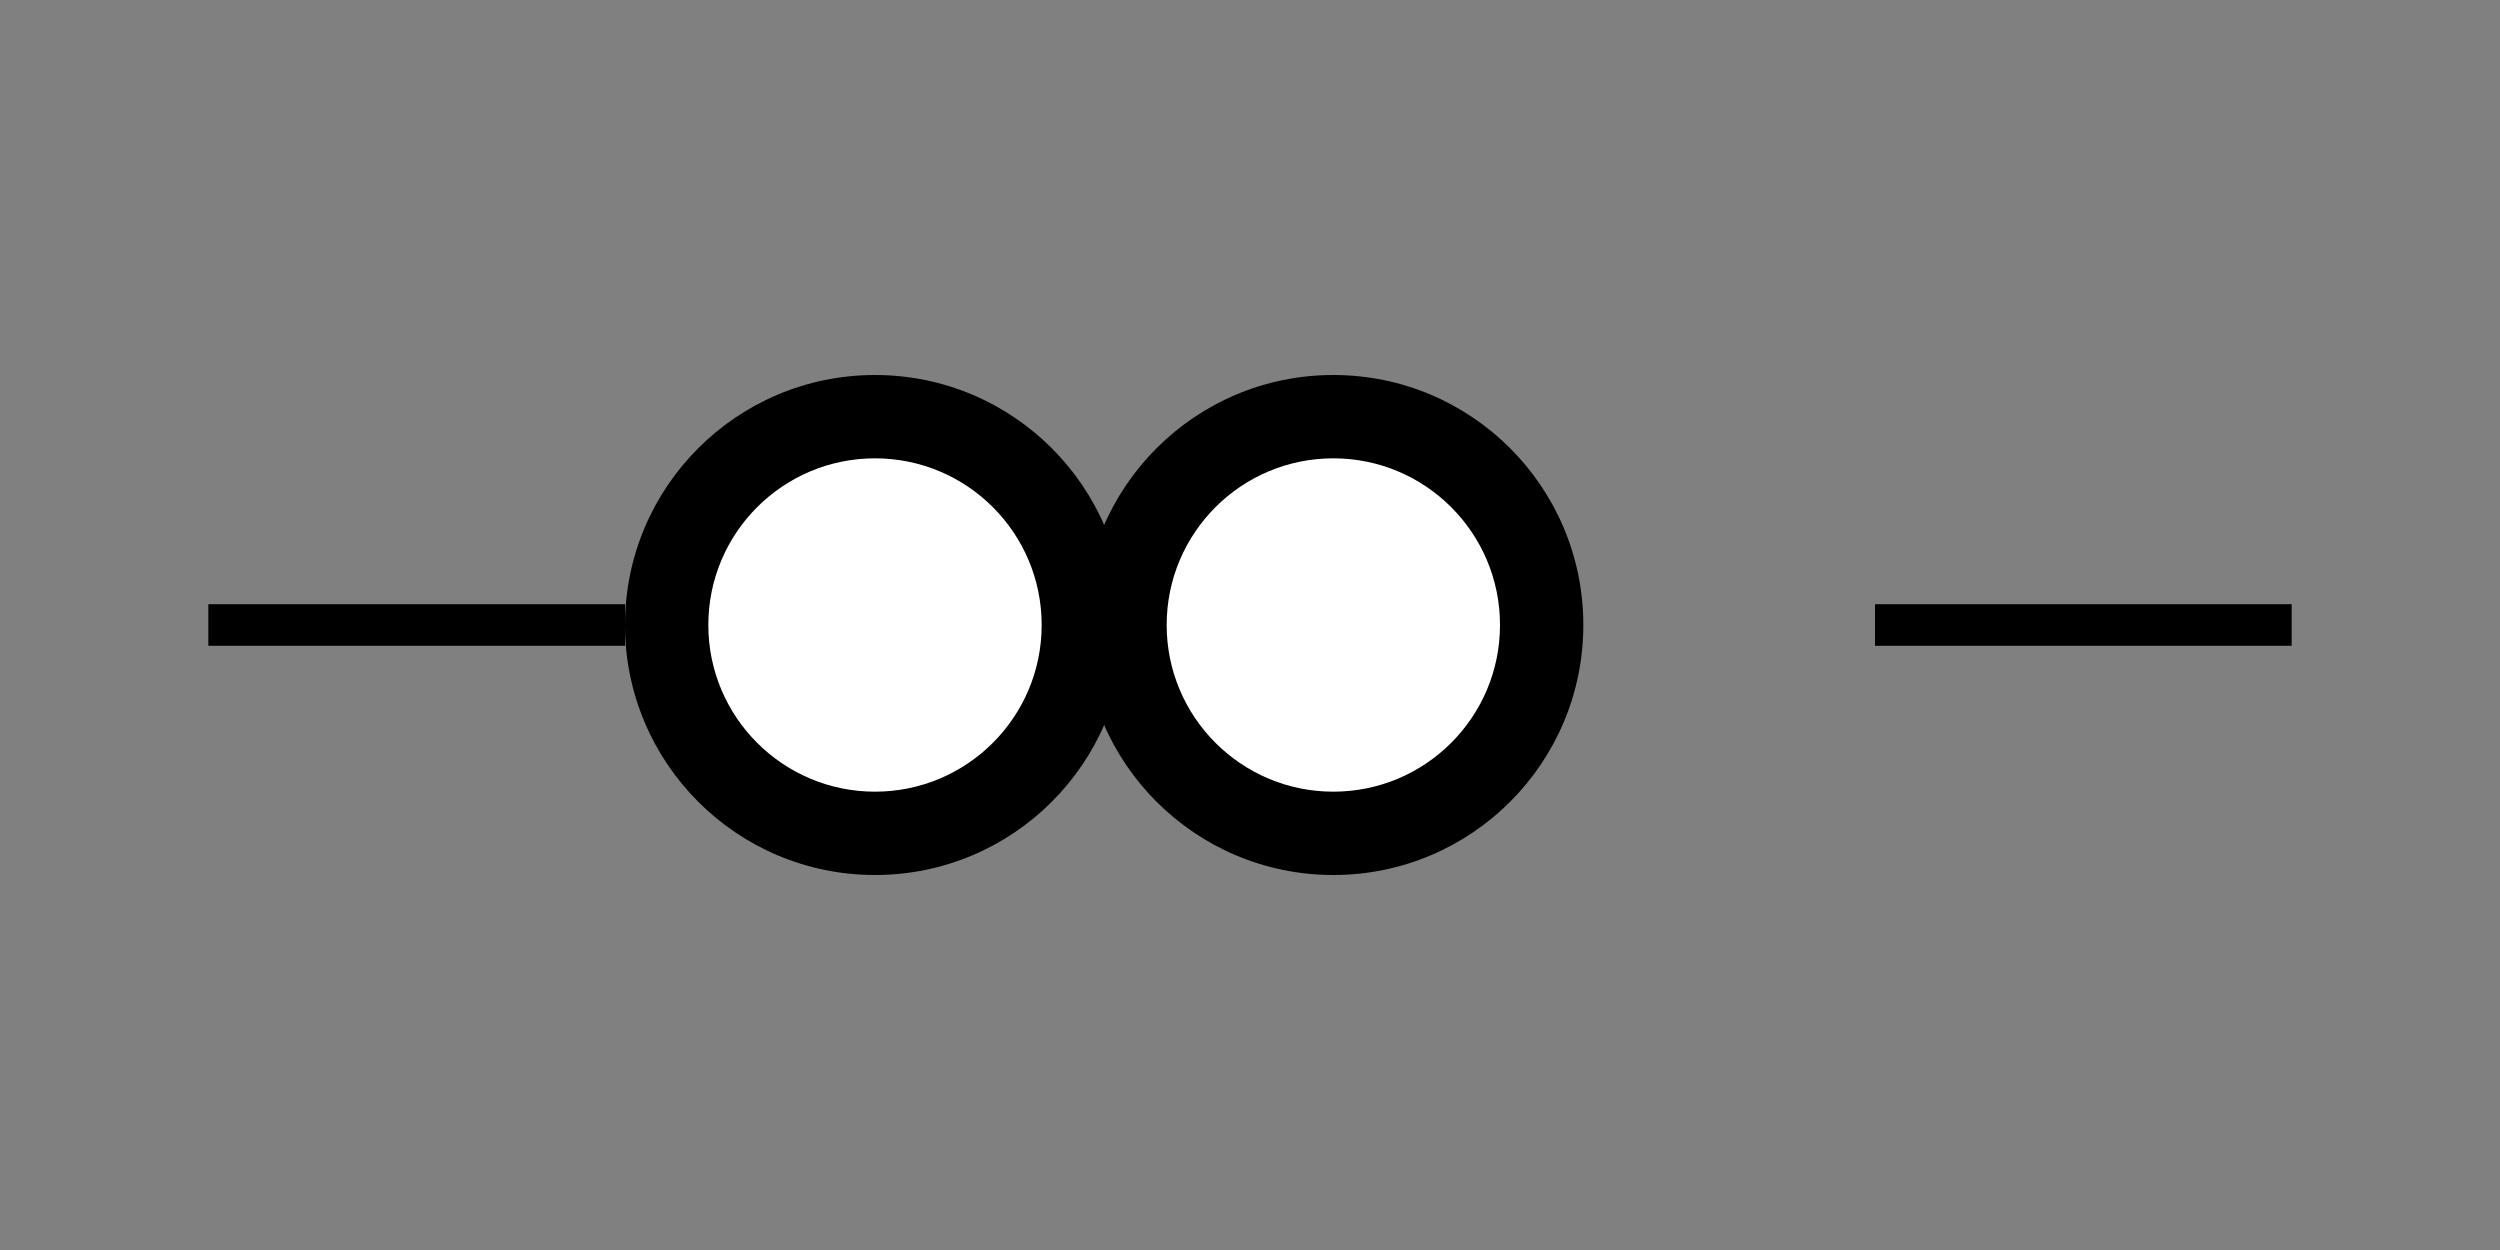 <?xml version="1.0" encoding="UTF-8"?>
<svg xmlns="http://www.w3.org/2000/svg" width="60" height="30">
<rect width="100%" height="100%" fill="#808080" stroke="none"/>
<path d="M 5 15
l 10 0
M 45 15
l 10 0"
stroke="black" stroke-width="1" stroke-linejoin="bevel" fill="none"></path>

<circle cx = "21" cy = "15" r = "6" />
<circle cx = "21" cy = "15" r = "4" fill = "white" />

<circle cx = "32" cy = "15" r = "6" />
<circle cx = "32" cy = "15" r = "4" fill = "white" />




</svg>